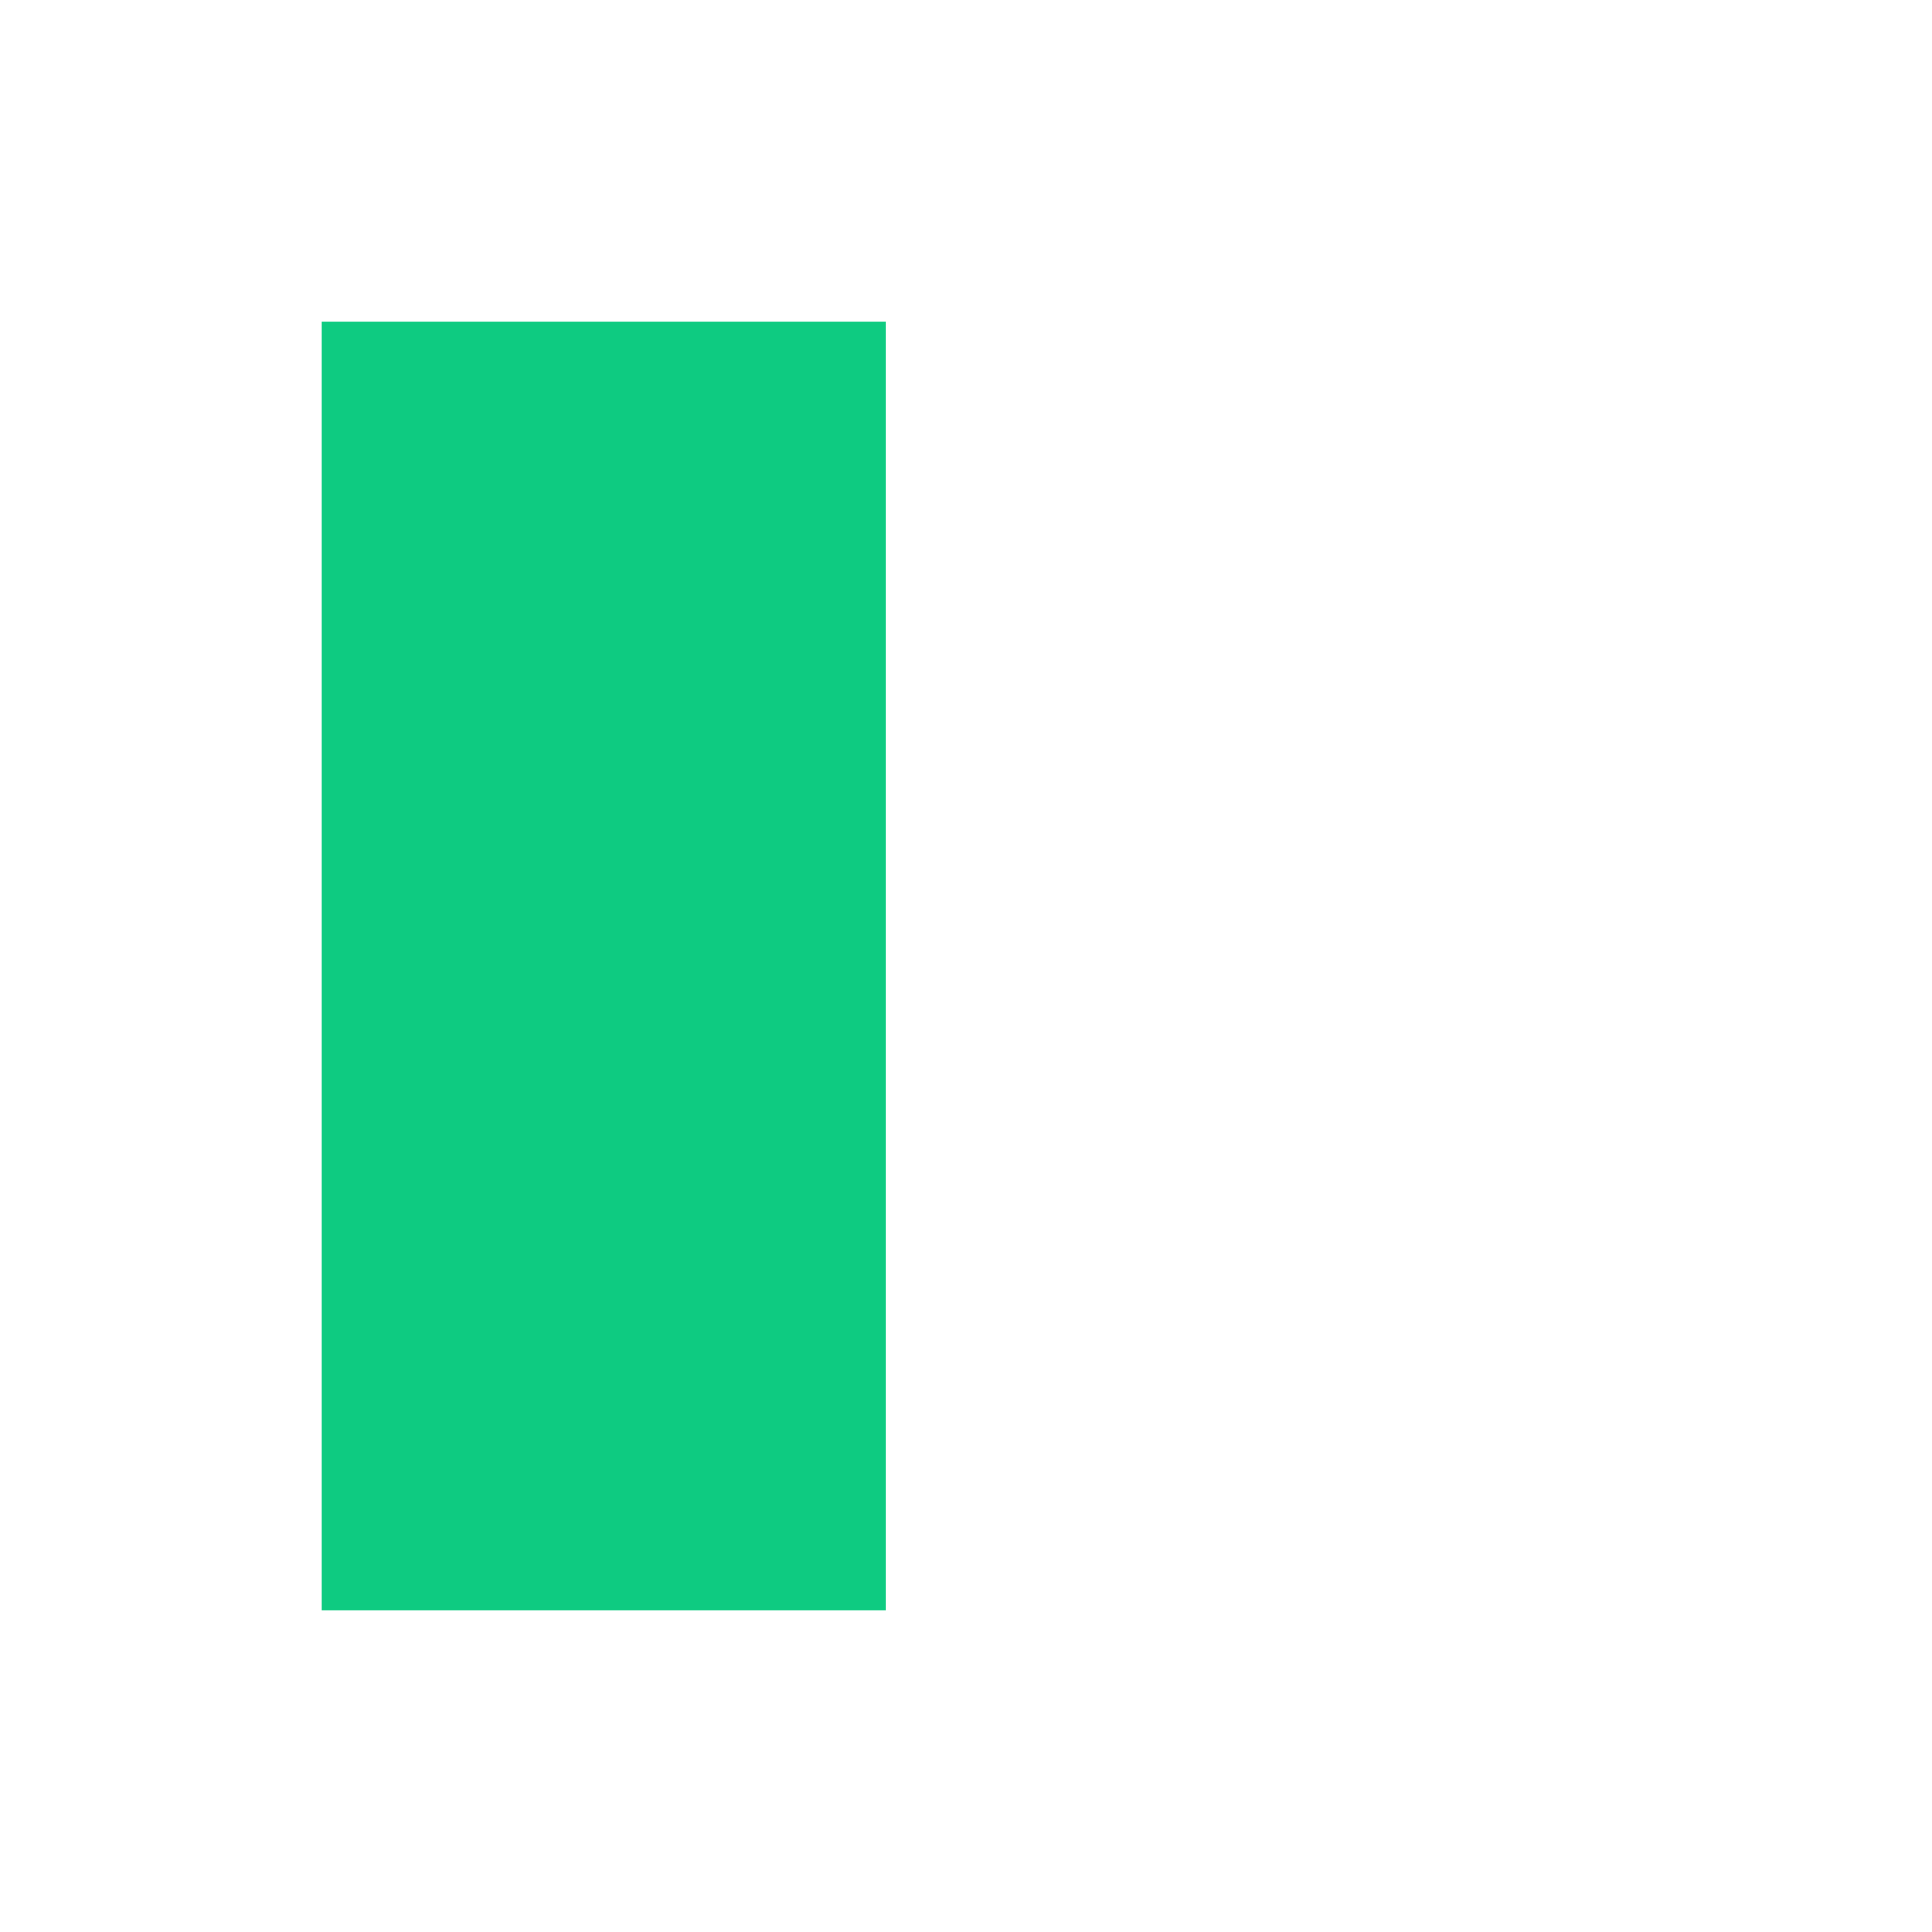 <svg xmlns="http://www.w3.org/2000/svg" viewBox="0 0 24 24" fill="none">
        <path d="M4 4h7v16H4V4z" fill="#0ECB81"></path>
        <path fill-rule="evenodd" clip-rule="evenodd" d="M13 4h7v4h-7V4zm0 6h7v4h-7v-4zm7 6h-7v4h7v-4z" ></path>
</svg>